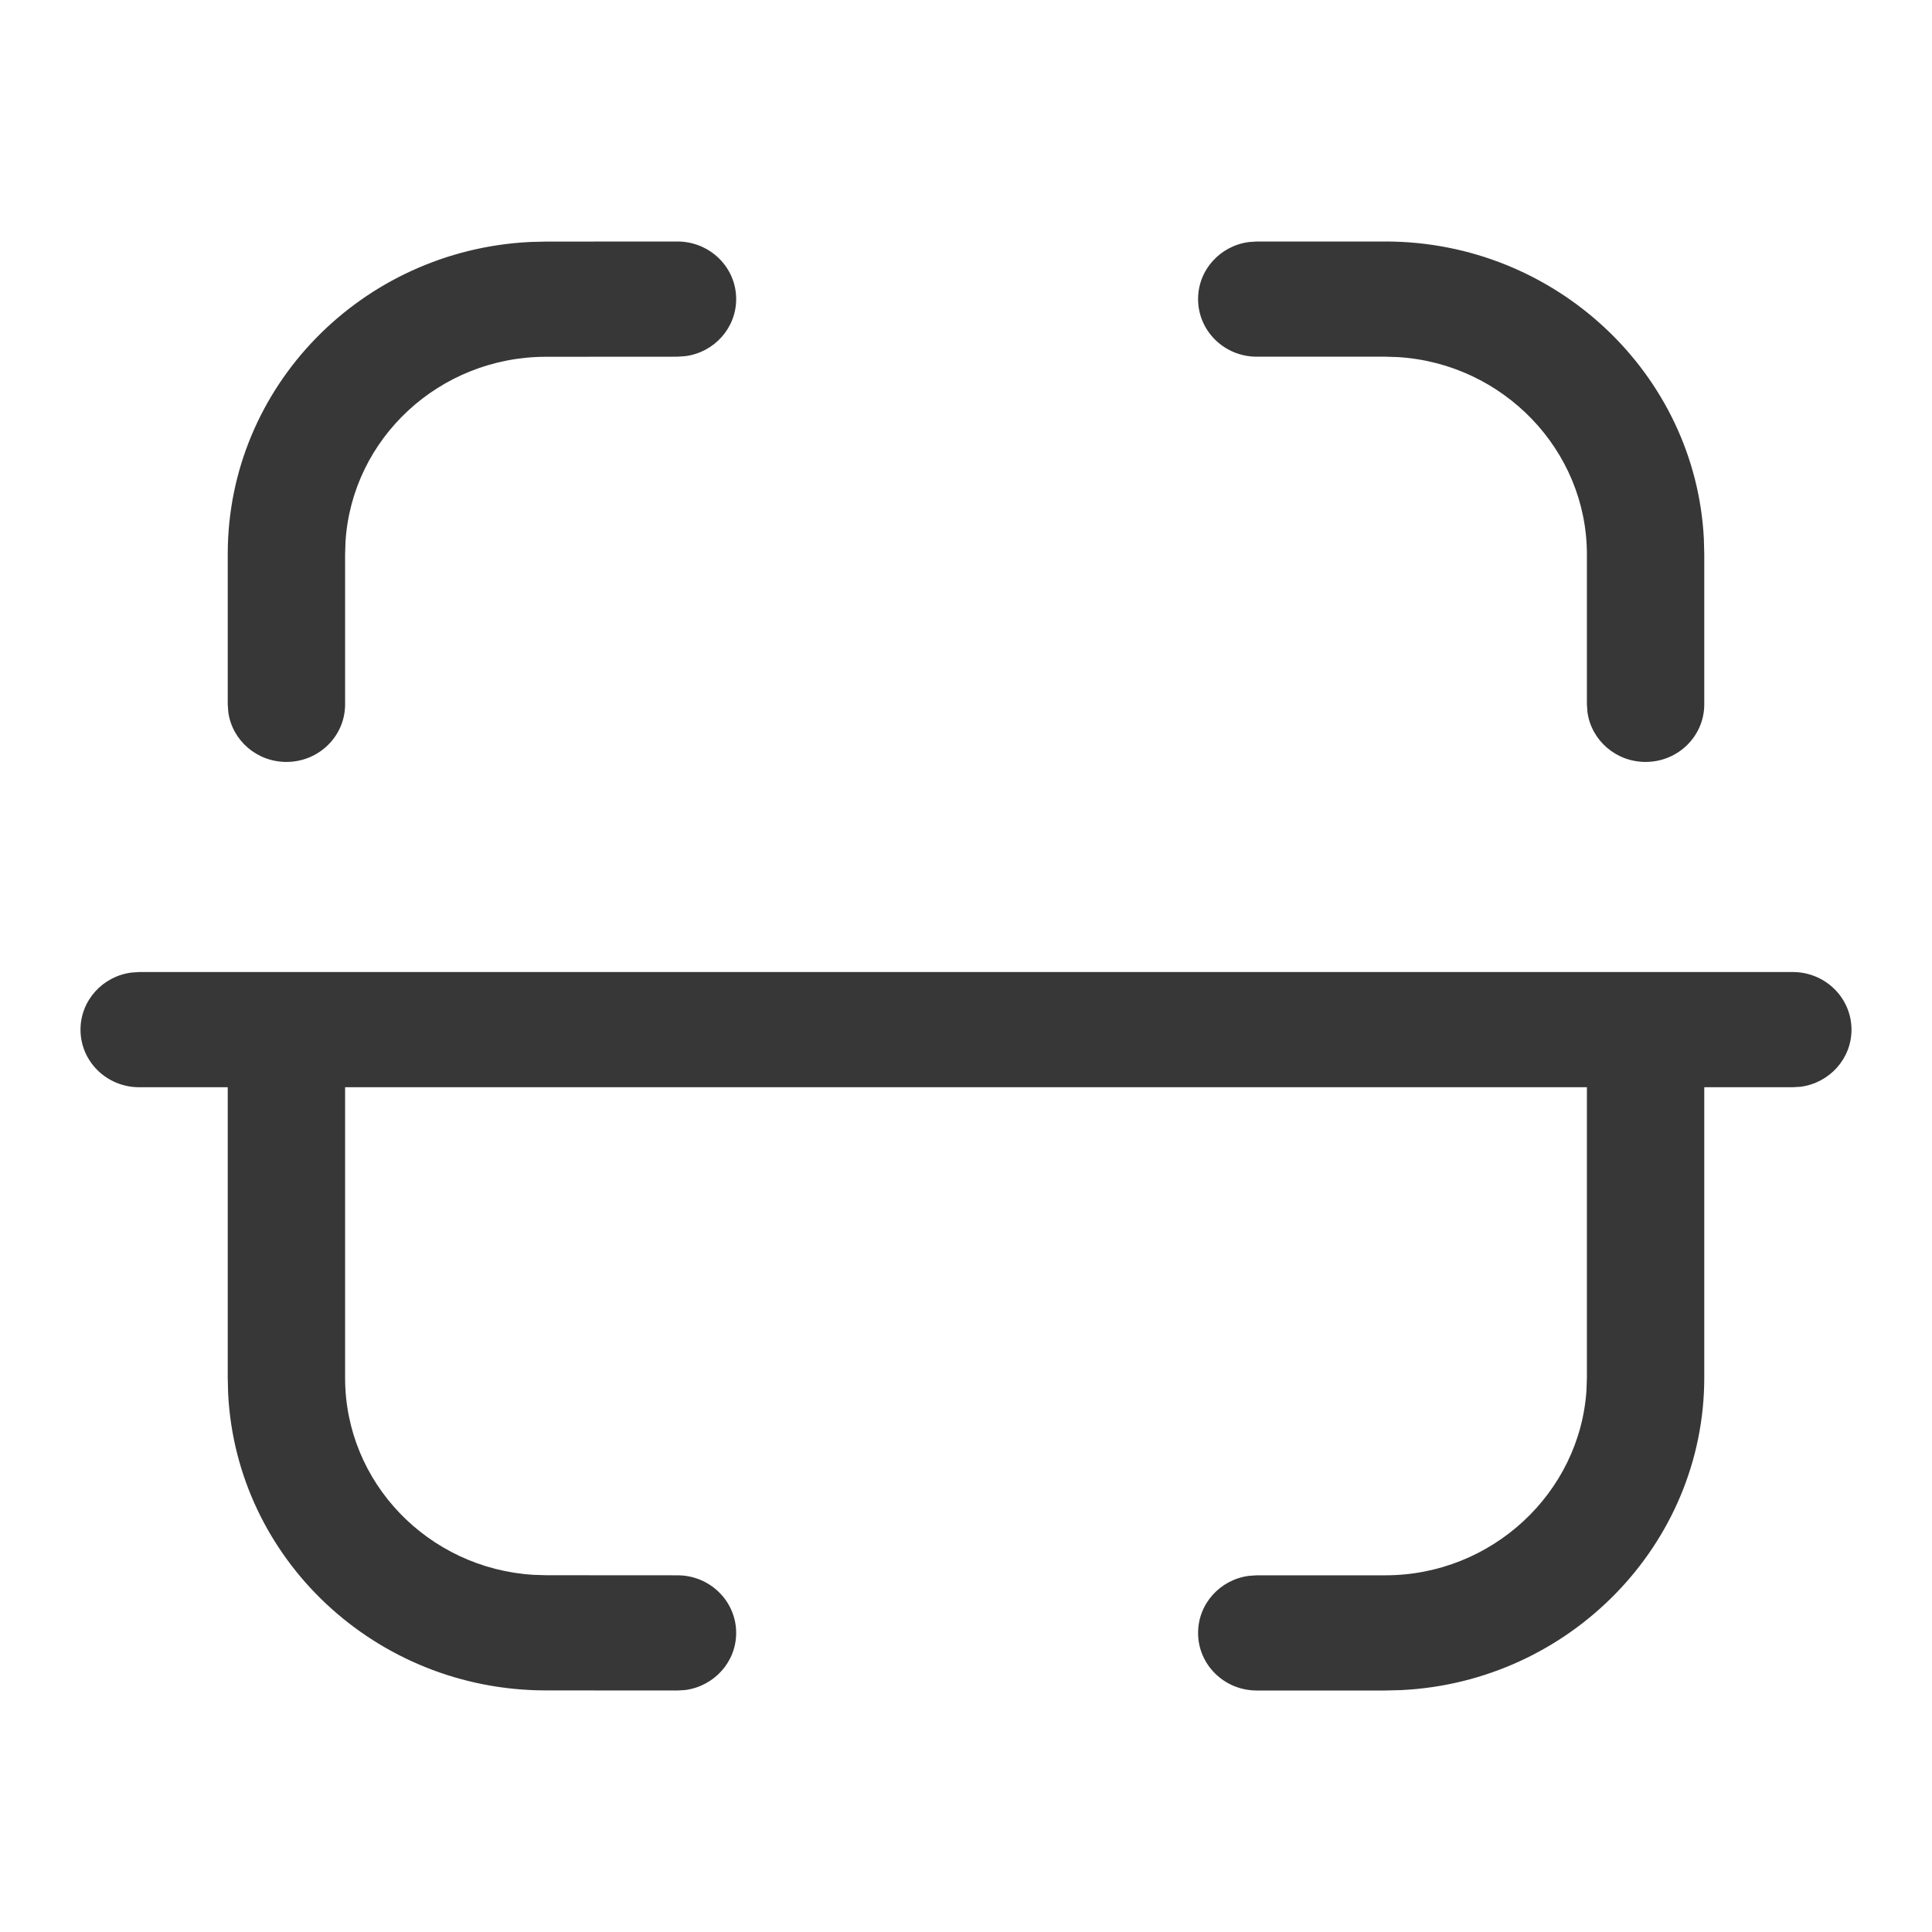 <svg width="24" height="24" viewBox="0 0 24 24" fill="none" xmlns="http://www.w3.org/2000/svg">
<path fill-rule="evenodd" clip-rule="evenodd" d="M9.145 3.715C9.145 3.32 8.818 3 8.415 3L6.782 3.001L6.584 3.006C4.492 3.109 2.829 4.806 2.829 6.883V8.75L2.836 8.847C2.884 9.196 3.189 9.465 3.558 9.465C3.961 9.465 4.287 9.145 4.287 8.75V6.883L4.292 6.728C4.373 5.448 5.457 4.433 6.783 4.432L8.416 4.431L8.515 4.424C8.871 4.377 9.145 4.077 9.145 3.715ZM17.21 3C19.324 3 21.063 4.643 21.166 6.694L21.171 6.887V8.75C21.171 9.145 20.845 9.465 20.442 9.465C20.073 9.465 19.768 9.196 19.72 8.847L19.713 8.75V6.887C19.713 5.589 18.67 4.516 17.367 4.436L17.21 4.431H15.612C15.209 4.431 14.883 4.111 14.883 3.715C14.883 3.353 15.157 3.054 15.513 3.007L15.612 3H17.21ZM22.271 12.075C22.674 12.075 23 12.396 23 12.791C23 13.153 22.726 13.452 22.37 13.5L22.271 13.506H21.171V17.113C21.171 19.187 19.496 20.894 17.407 20.995L17.21 21H15.612C15.209 21 14.883 20.68 14.883 20.285C14.883 19.922 15.157 19.623 15.513 19.576L15.612 19.569H17.21C18.532 19.569 19.626 18.545 19.708 17.267L19.713 17.113V13.506H4.287V17.117C4.287 18.418 5.32 19.482 6.625 19.563L6.783 19.568L8.416 19.569C8.819 19.569 9.145 19.89 9.145 20.285C9.145 20.647 8.87 20.946 8.514 20.994L8.415 21L6.781 20.999C4.664 20.997 2.937 19.363 2.834 17.311L2.829 17.117V13.506H1.729C1.326 13.506 1 13.186 1 12.791C1 12.429 1.274 12.129 1.63 12.082L1.729 12.075H3.558H20.442H22.271Z" fill="#373737"/>
</svg>
